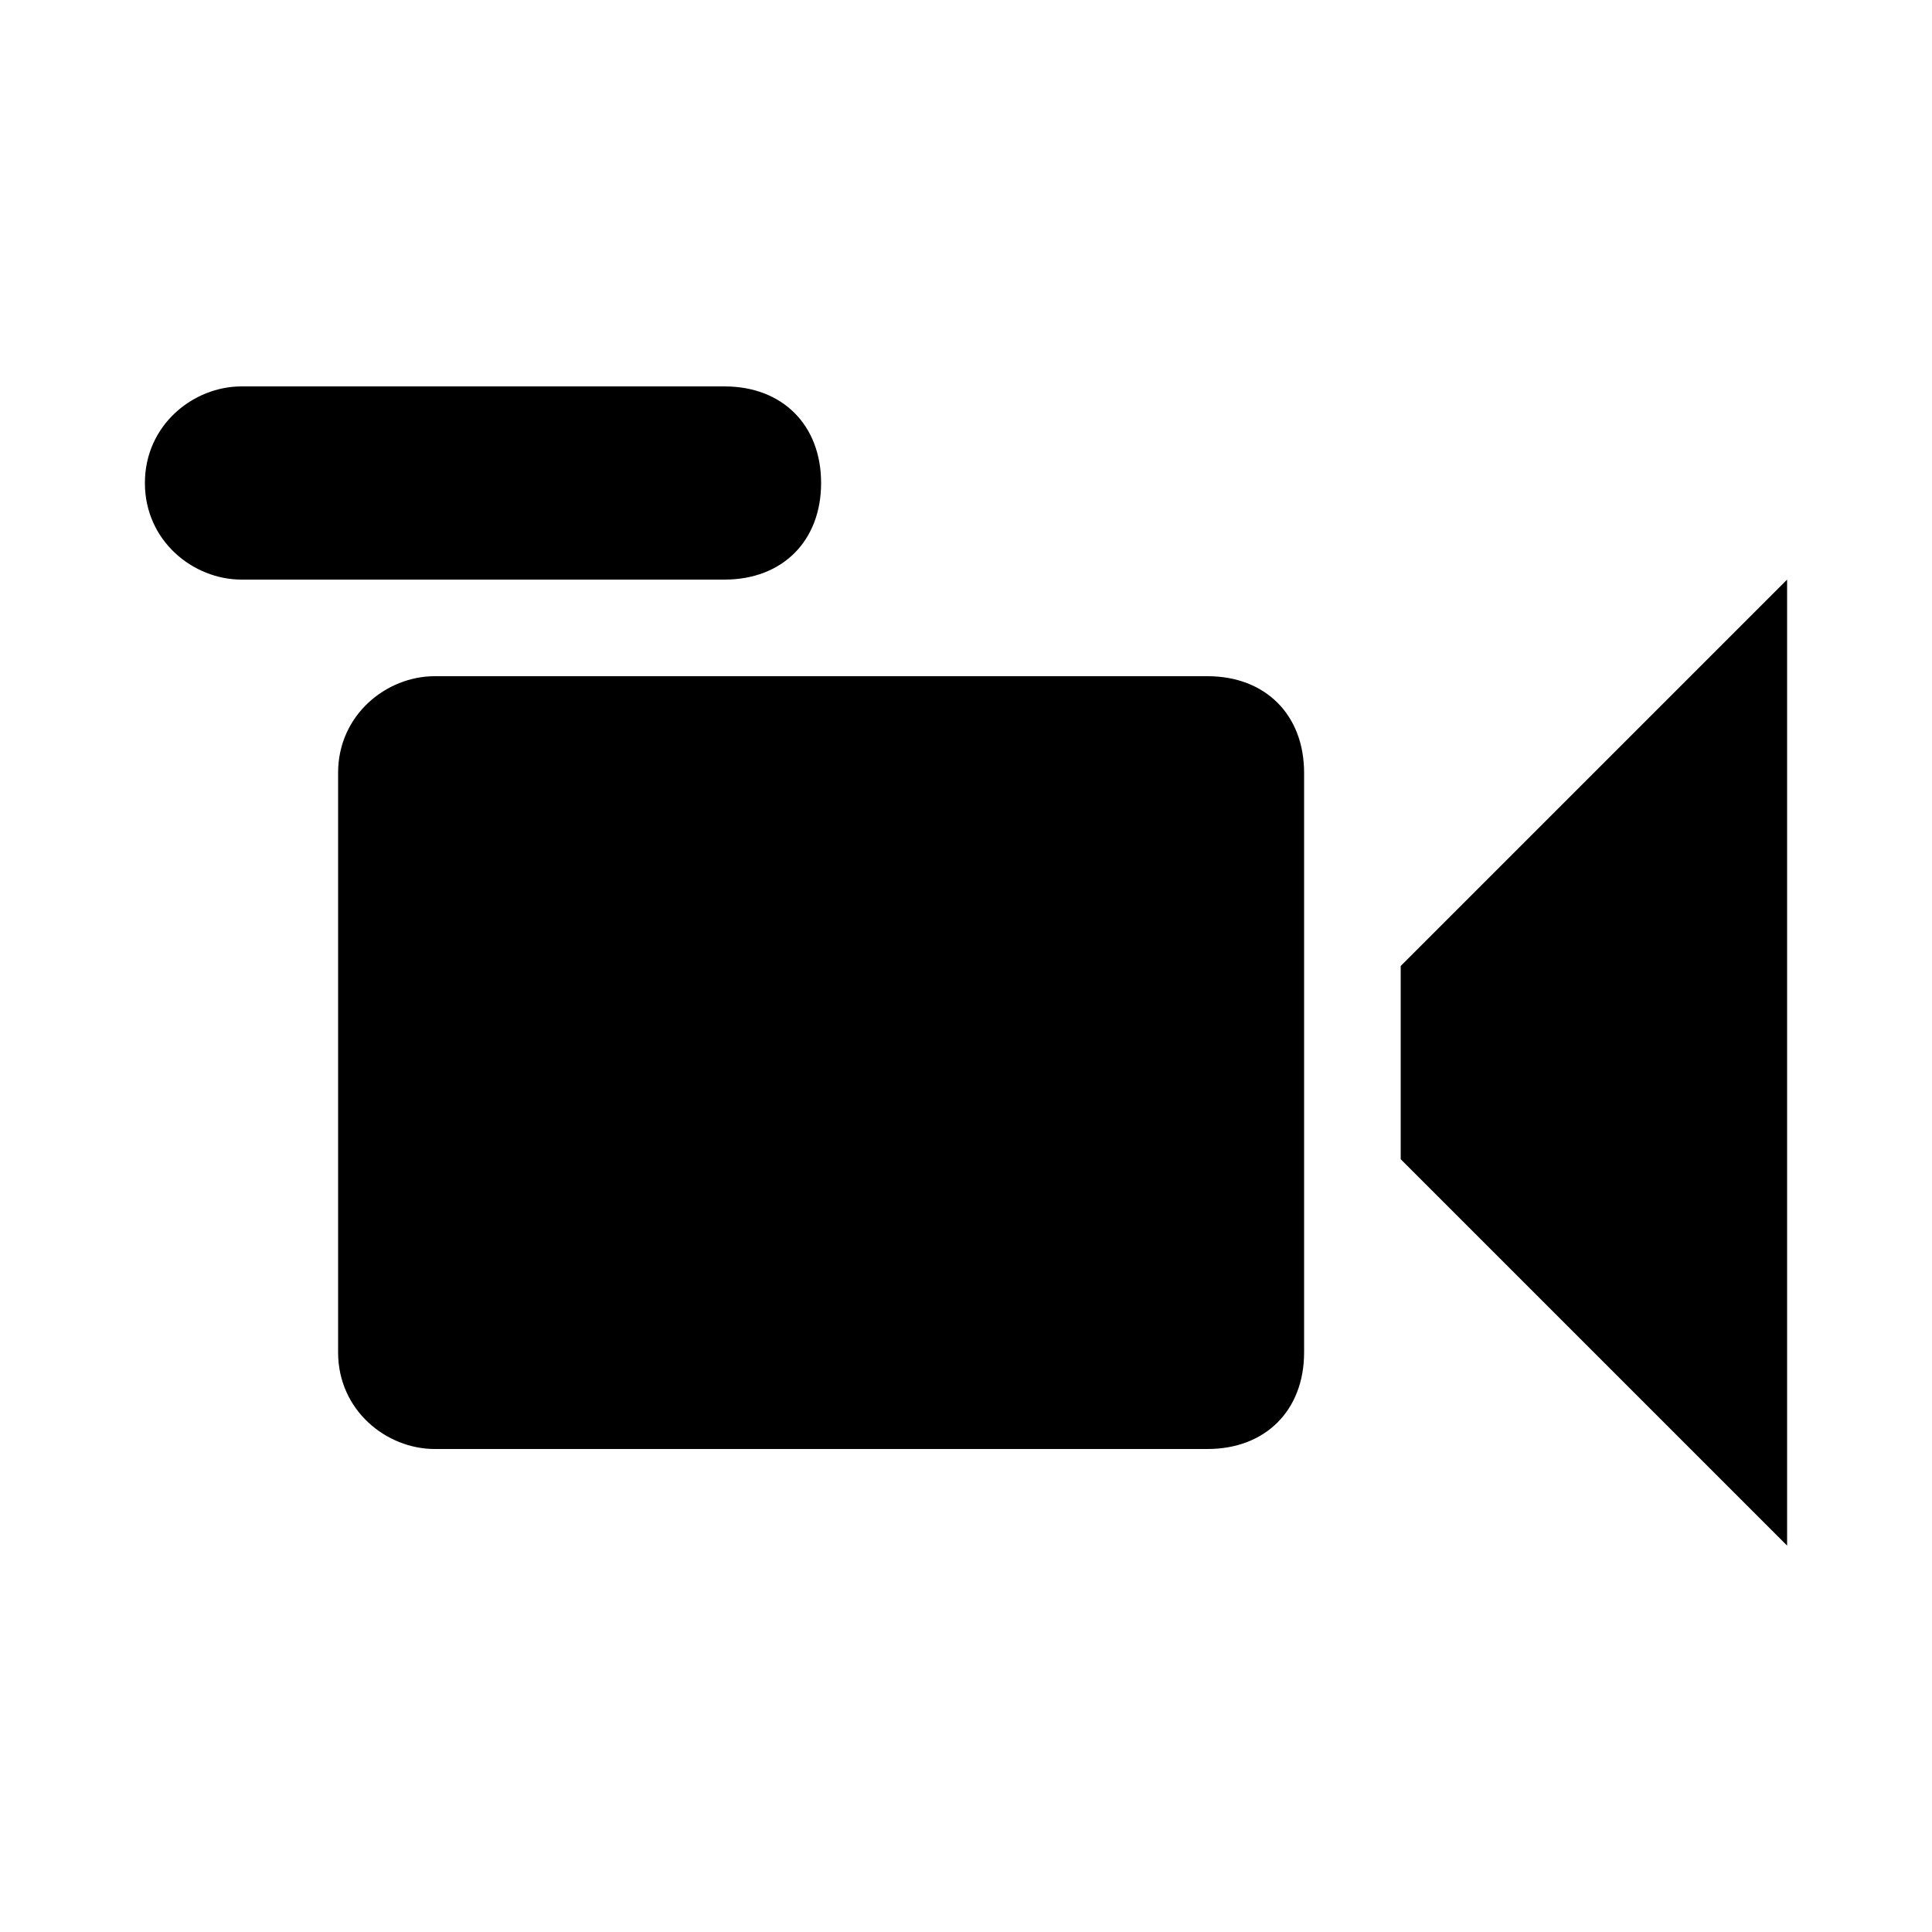 <?xml version="1.0" encoding="utf-8"?>
<!-- Generated by IcoMoon.io -->
<!DOCTYPE svg PUBLIC "-//W3C//DTD SVG 1.1//EN" "http://www.w3.org/Graphics/SVG/1.1/DTD/svg11.dtd">
<svg version="1.1" xmlns="http://www.w3.org/2000/svg" xmlns:xlink="http://www.w3.org/1999/xlink" width="20" height="20" viewBox="0 0 20 20">
<path d="M8.5 5c0-0.6-0.4-1-1-1h-5c-0.5 0-1 0.4-1 1s0.5 1 1 1h5c0.6 0 1-0.4 1-1zM14.5 10l4-4v10l-4-4v-2zM13.5 14v-6c0-0.6-0.4-1-1-1h-8c-0.5 0-1 0.4-1 1v6c0 0.6 0.5 1 1 1h8c0.6 0 1-0.4 1-1z"></path>
</svg>
